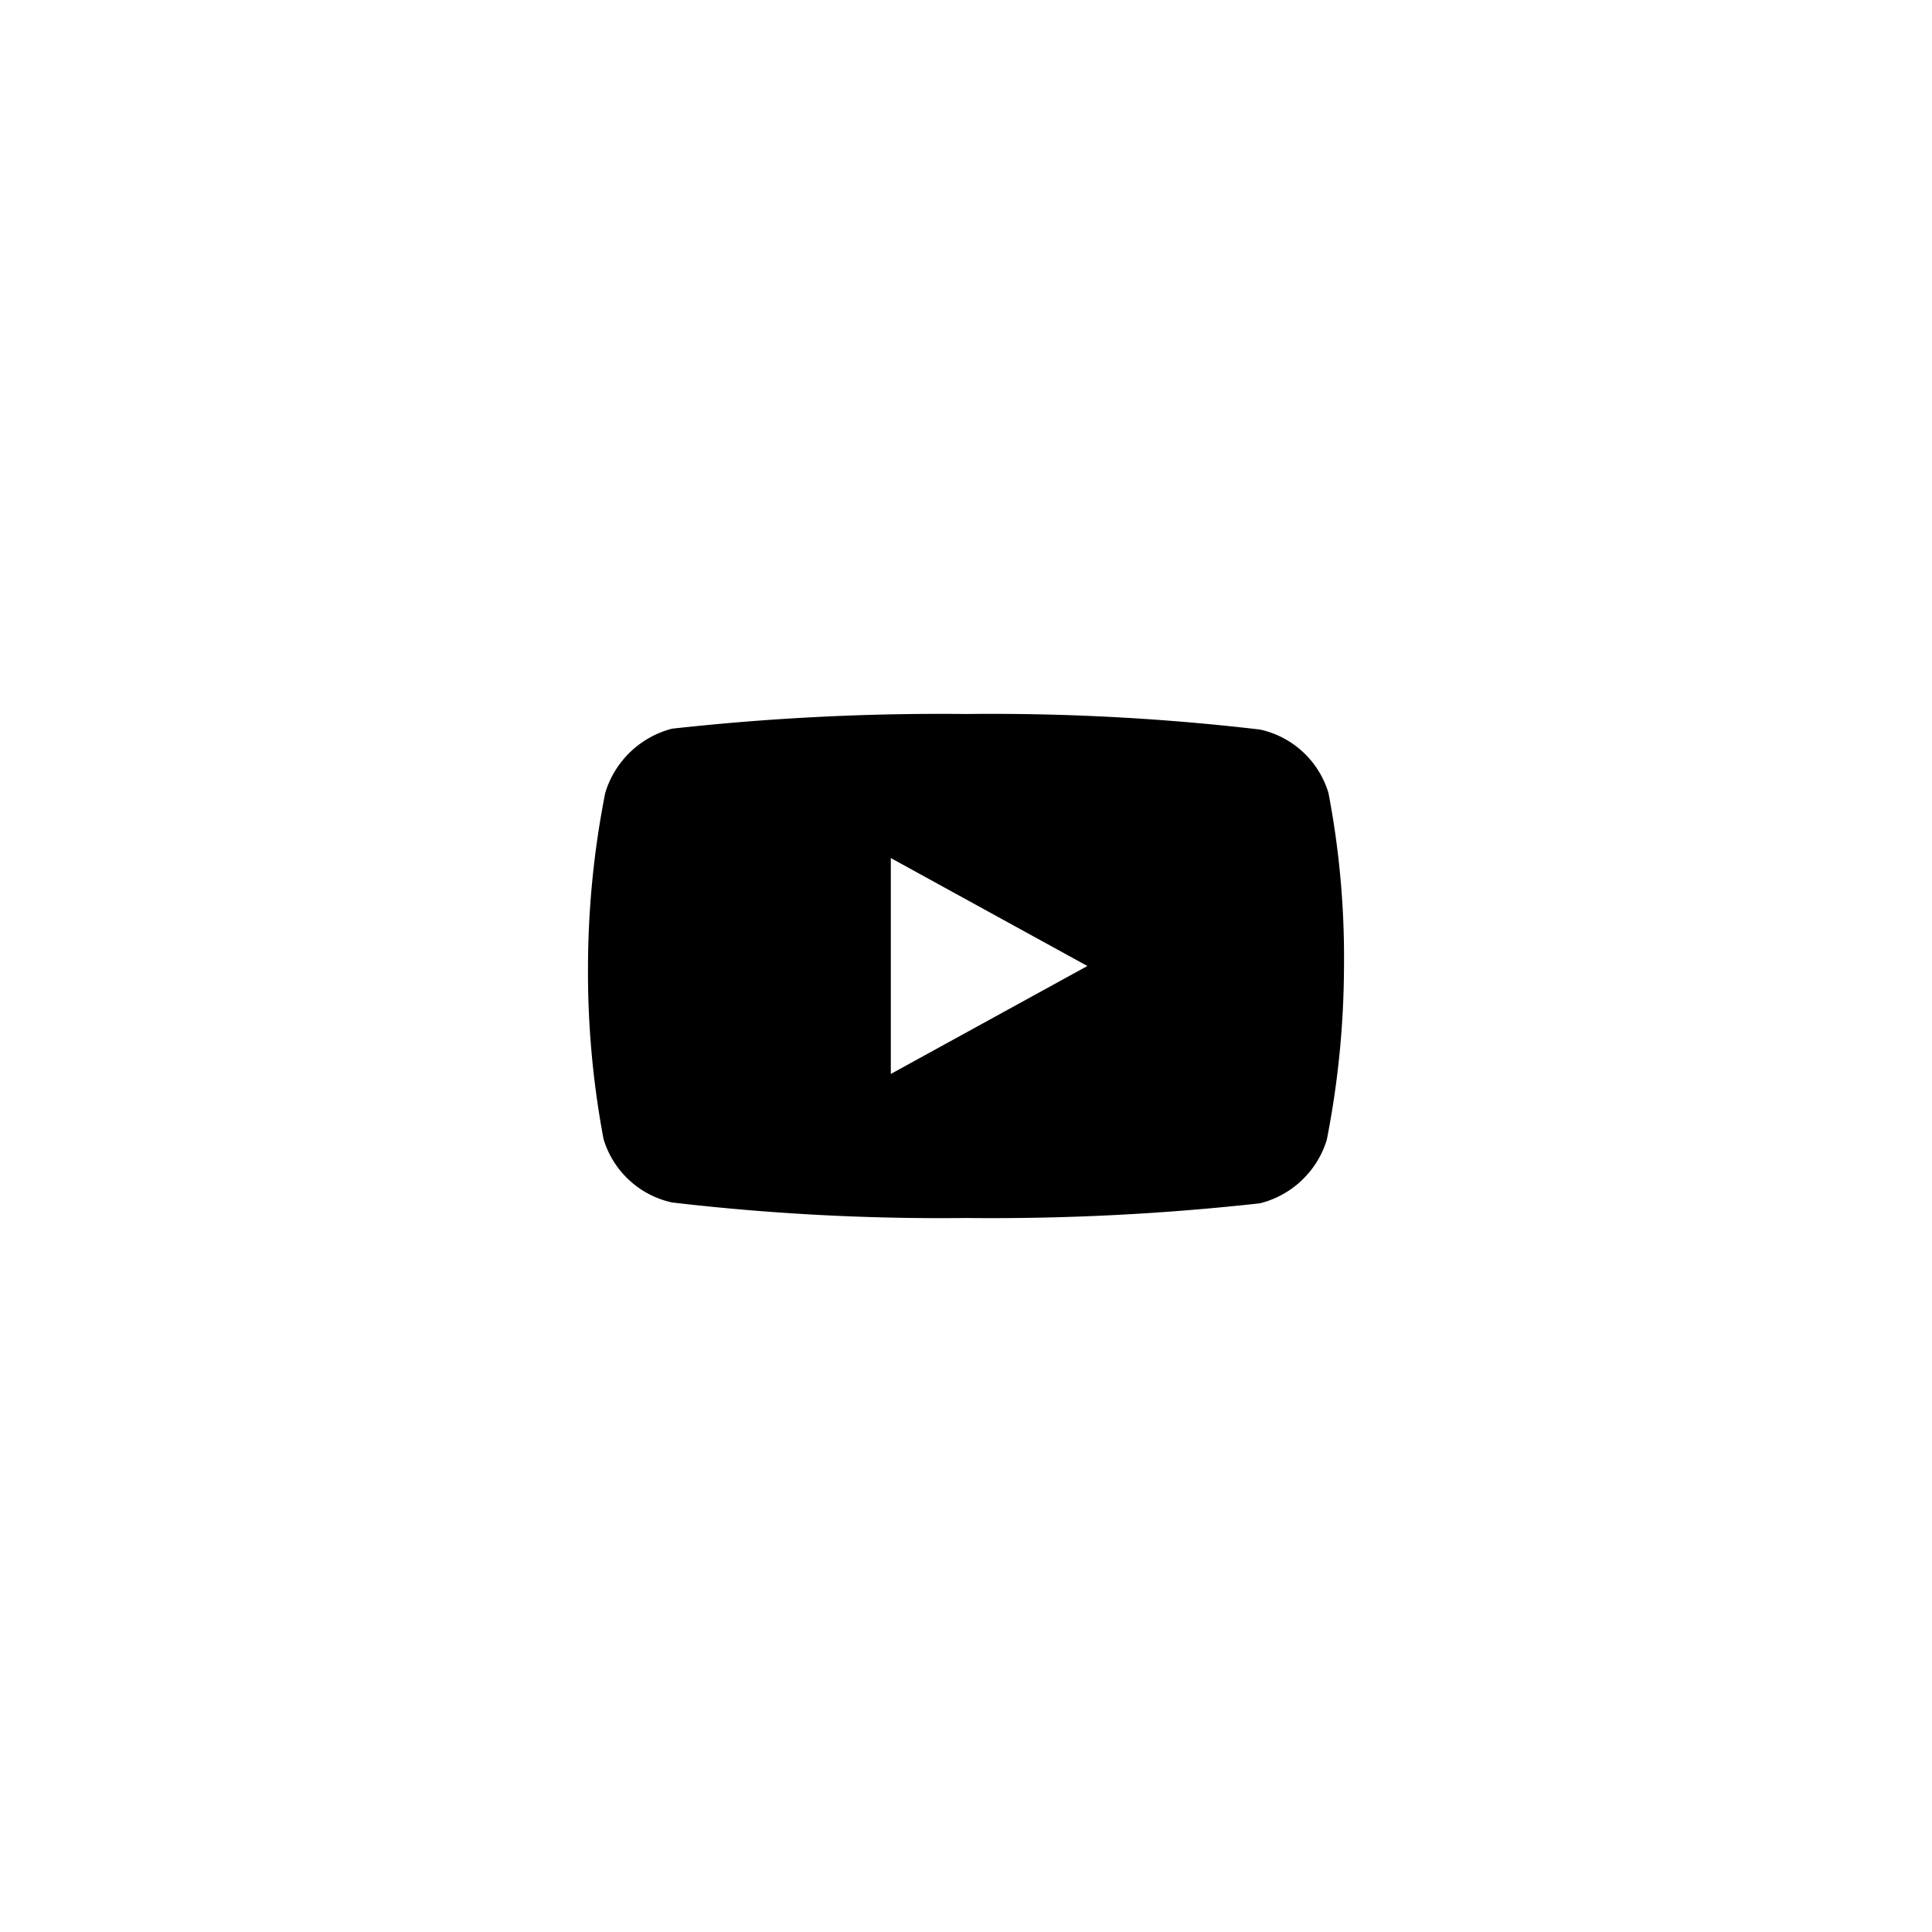 <svg height="46" viewBox="0 0 46 46" width="46" xmlns="http://www.w3.org/2000/svg">
  <title>youtube</title>
  <path d="M31.63,18.88A2.19,2.19,0,0,0,30,17.37,54.83,54.83,0,0,0,23,17a57.93,57.93,0,0,0-7,.35,2.25,2.25,0,0,0-1.59,1.53A21.58,21.58,0,0,0,14,23a21.47,21.47,0,0,0,.37,4.12A2.19,2.19,0,0,0,16,28.63,54.91,54.91,0,0,0,23,29a57.93,57.93,0,0,0,7-.35,2.23,2.23,0,0,0,1.59-1.51A21.67,21.67,0,0,0,32,23,20.83,20.83,0,0,0,31.63,18.88ZM21.21,25.57V20.43L25.89,23Z" />
</svg>
